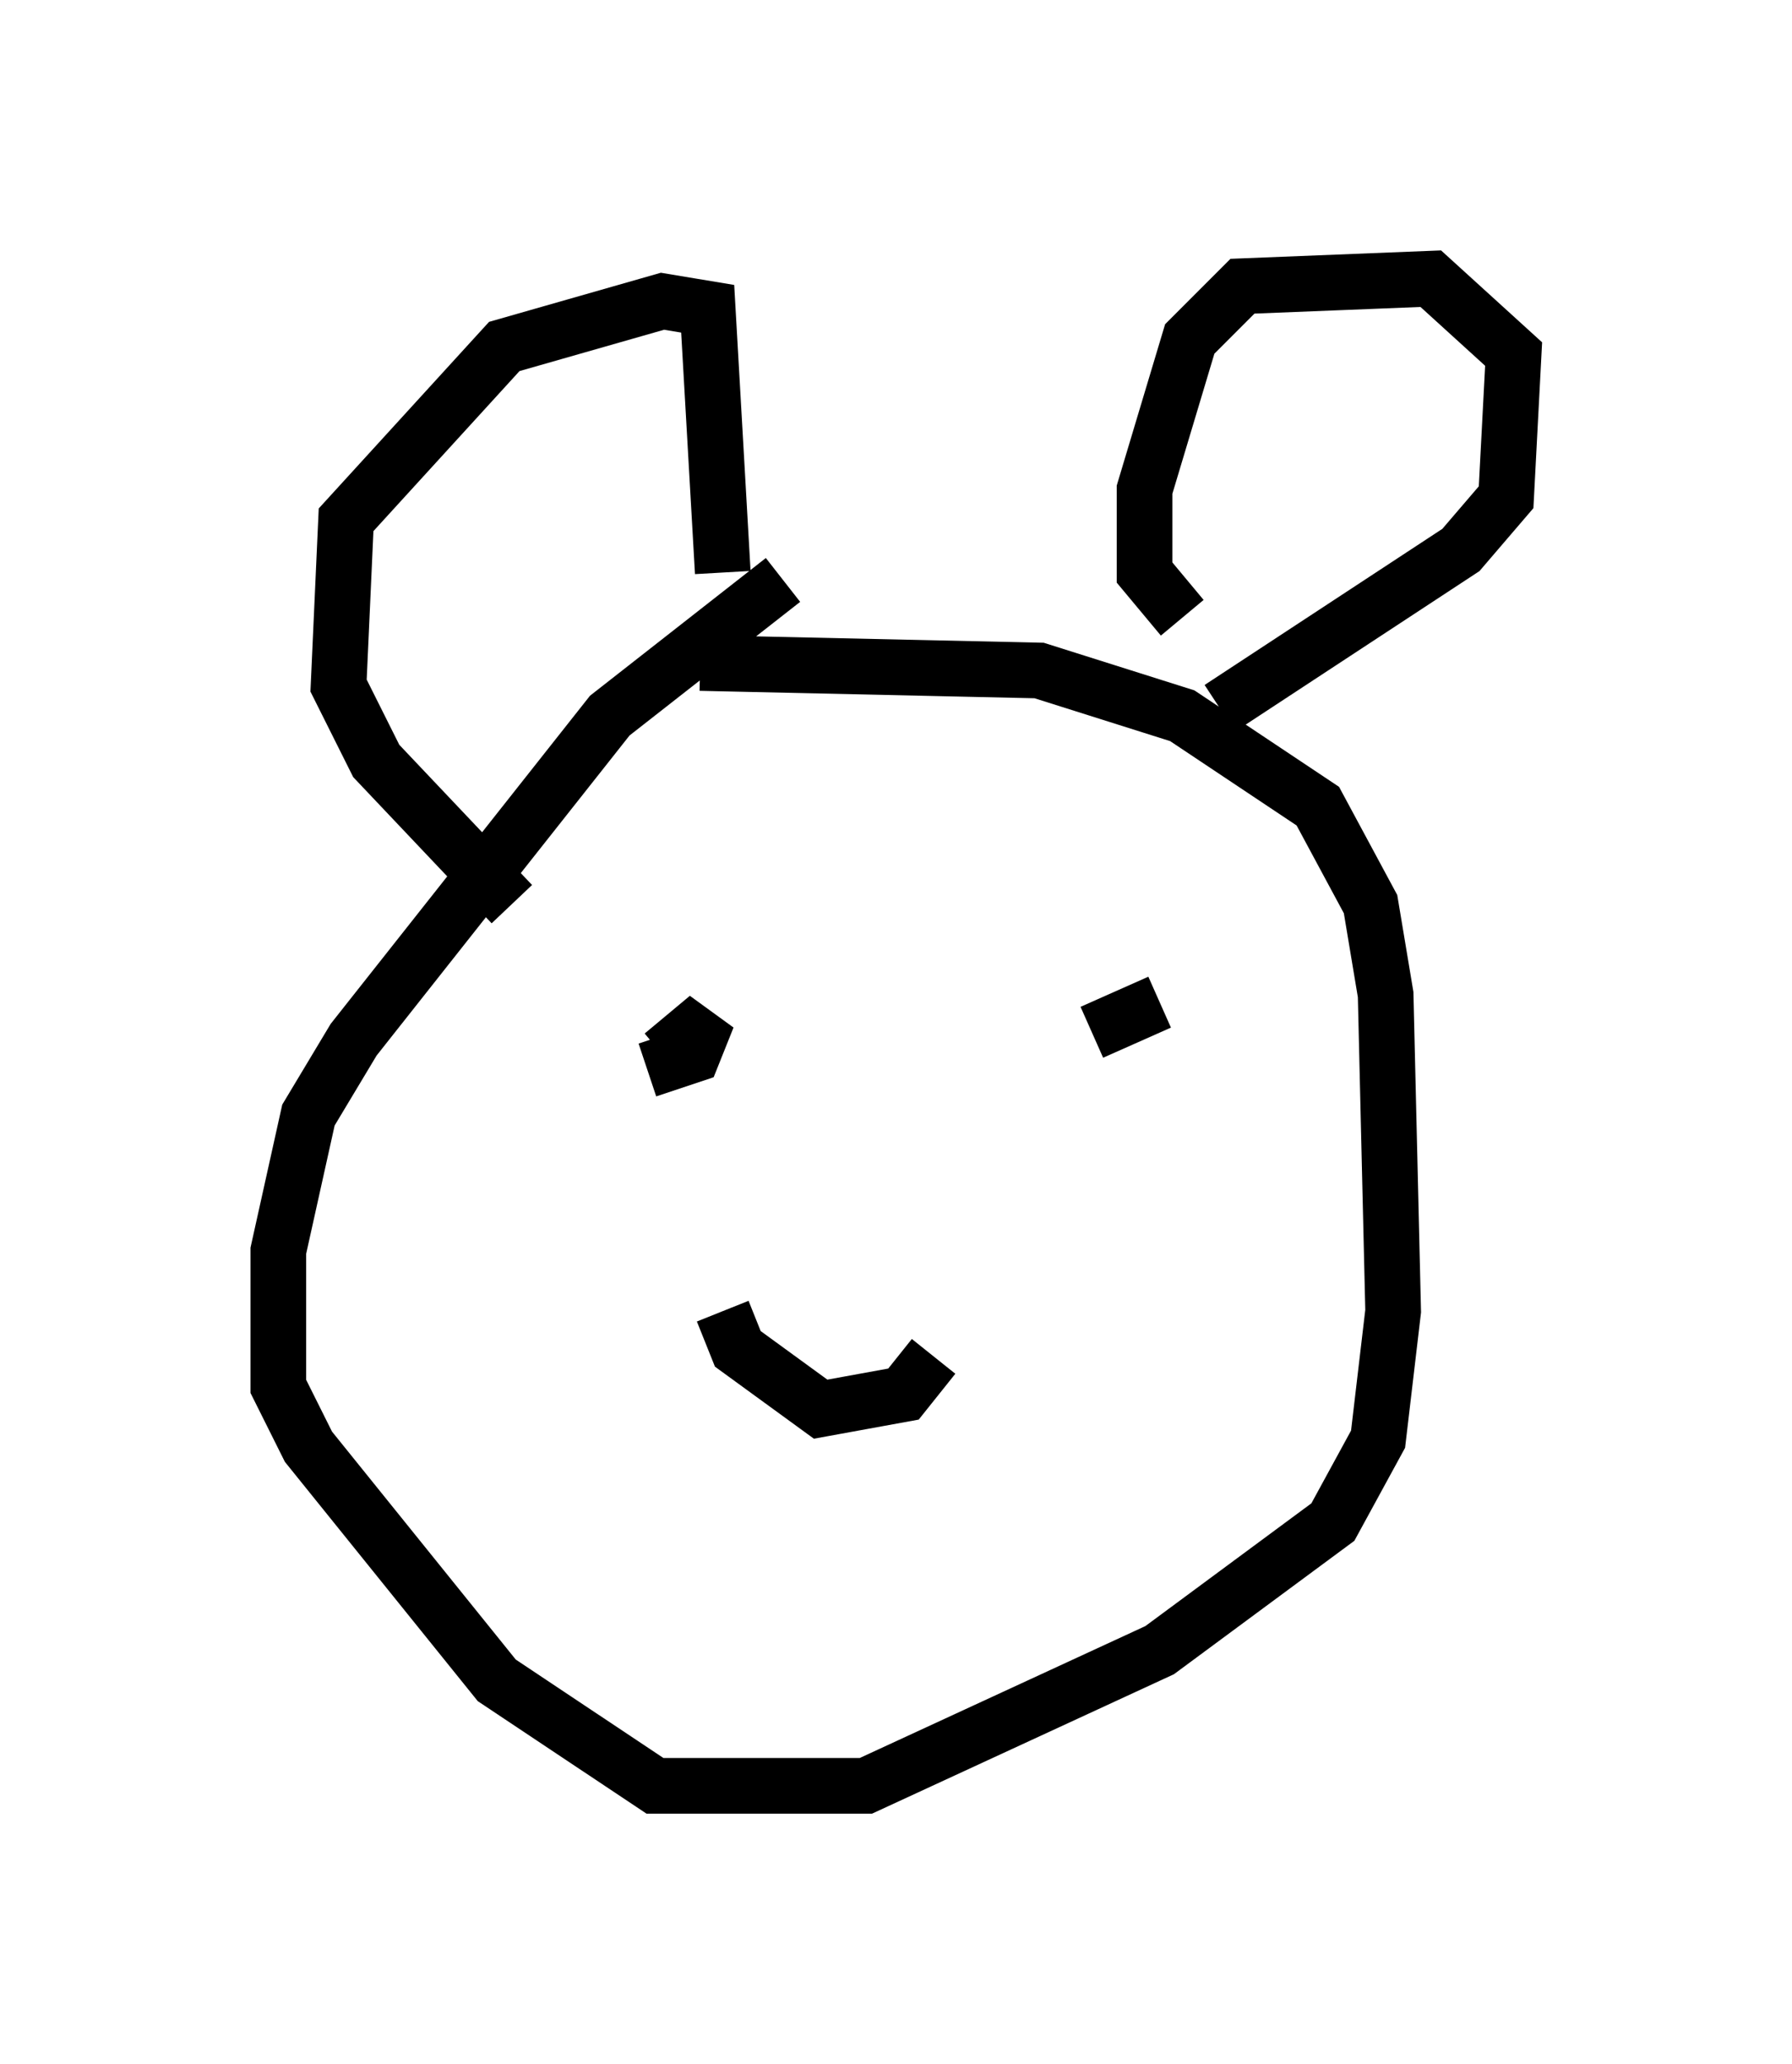 <?xml version="1.0" encoding="utf-8" ?>
<svg baseProfile="full" height="37.063" version="1.1" width="32.192" xmlns="http://www.w3.org/2000/svg" xmlns:ev="http://www.w3.org/2001/xml-events" xmlns:xlink="http://www.w3.org/1999/xlink"><defs /><rect fill="white" height="37.063" width="32.192" x="0" y="0" /><path d="M16.096, 10.548 m-2.03, -0.135 l-3.112, 2.436 -4.601, 5.819 l-0.812, 1.353 -0.541, 2.436 l0.0, 2.436 0.541, 1.083 l3.383, 4.195 2.842, 1.894 l3.789, 0.0 5.277, -2.436 l3.112, -2.3 0.812, -1.488 l0.271, -2.3 -0.135, -5.683 l-0.271, -1.624 -0.947, -1.759 l-2.436, -1.624 -2.571, -0.812 l-6.089, -0.135 m-3.383, 4.33 l-2.436, -2.571 -0.677, -1.353 l0.135, -2.977 2.842, -3.112 l2.842, -0.812 0.812, 0.135 l0.271, 4.736 m8.254, 0.812 l-0.677, -0.812 0.0, -1.488 l0.812, -2.706 0.947, -0.947 l3.383, -0.135 1.488, 1.353 l-0.135, 2.571 -0.812, 0.947 l-4.33, 2.842 m-10.284, 6.495 l0.812, -0.271 0.271, -0.677 l-0.812, 0.677 m8.931, -0.947 l-1.218, 0.541 m-6.631, 5.007 l0.271, 0.677 1.488, 1.083 l1.488, -0.271 0.541, -0.677 " fill="none" stroke="black" stroke-width="1" /></svg>